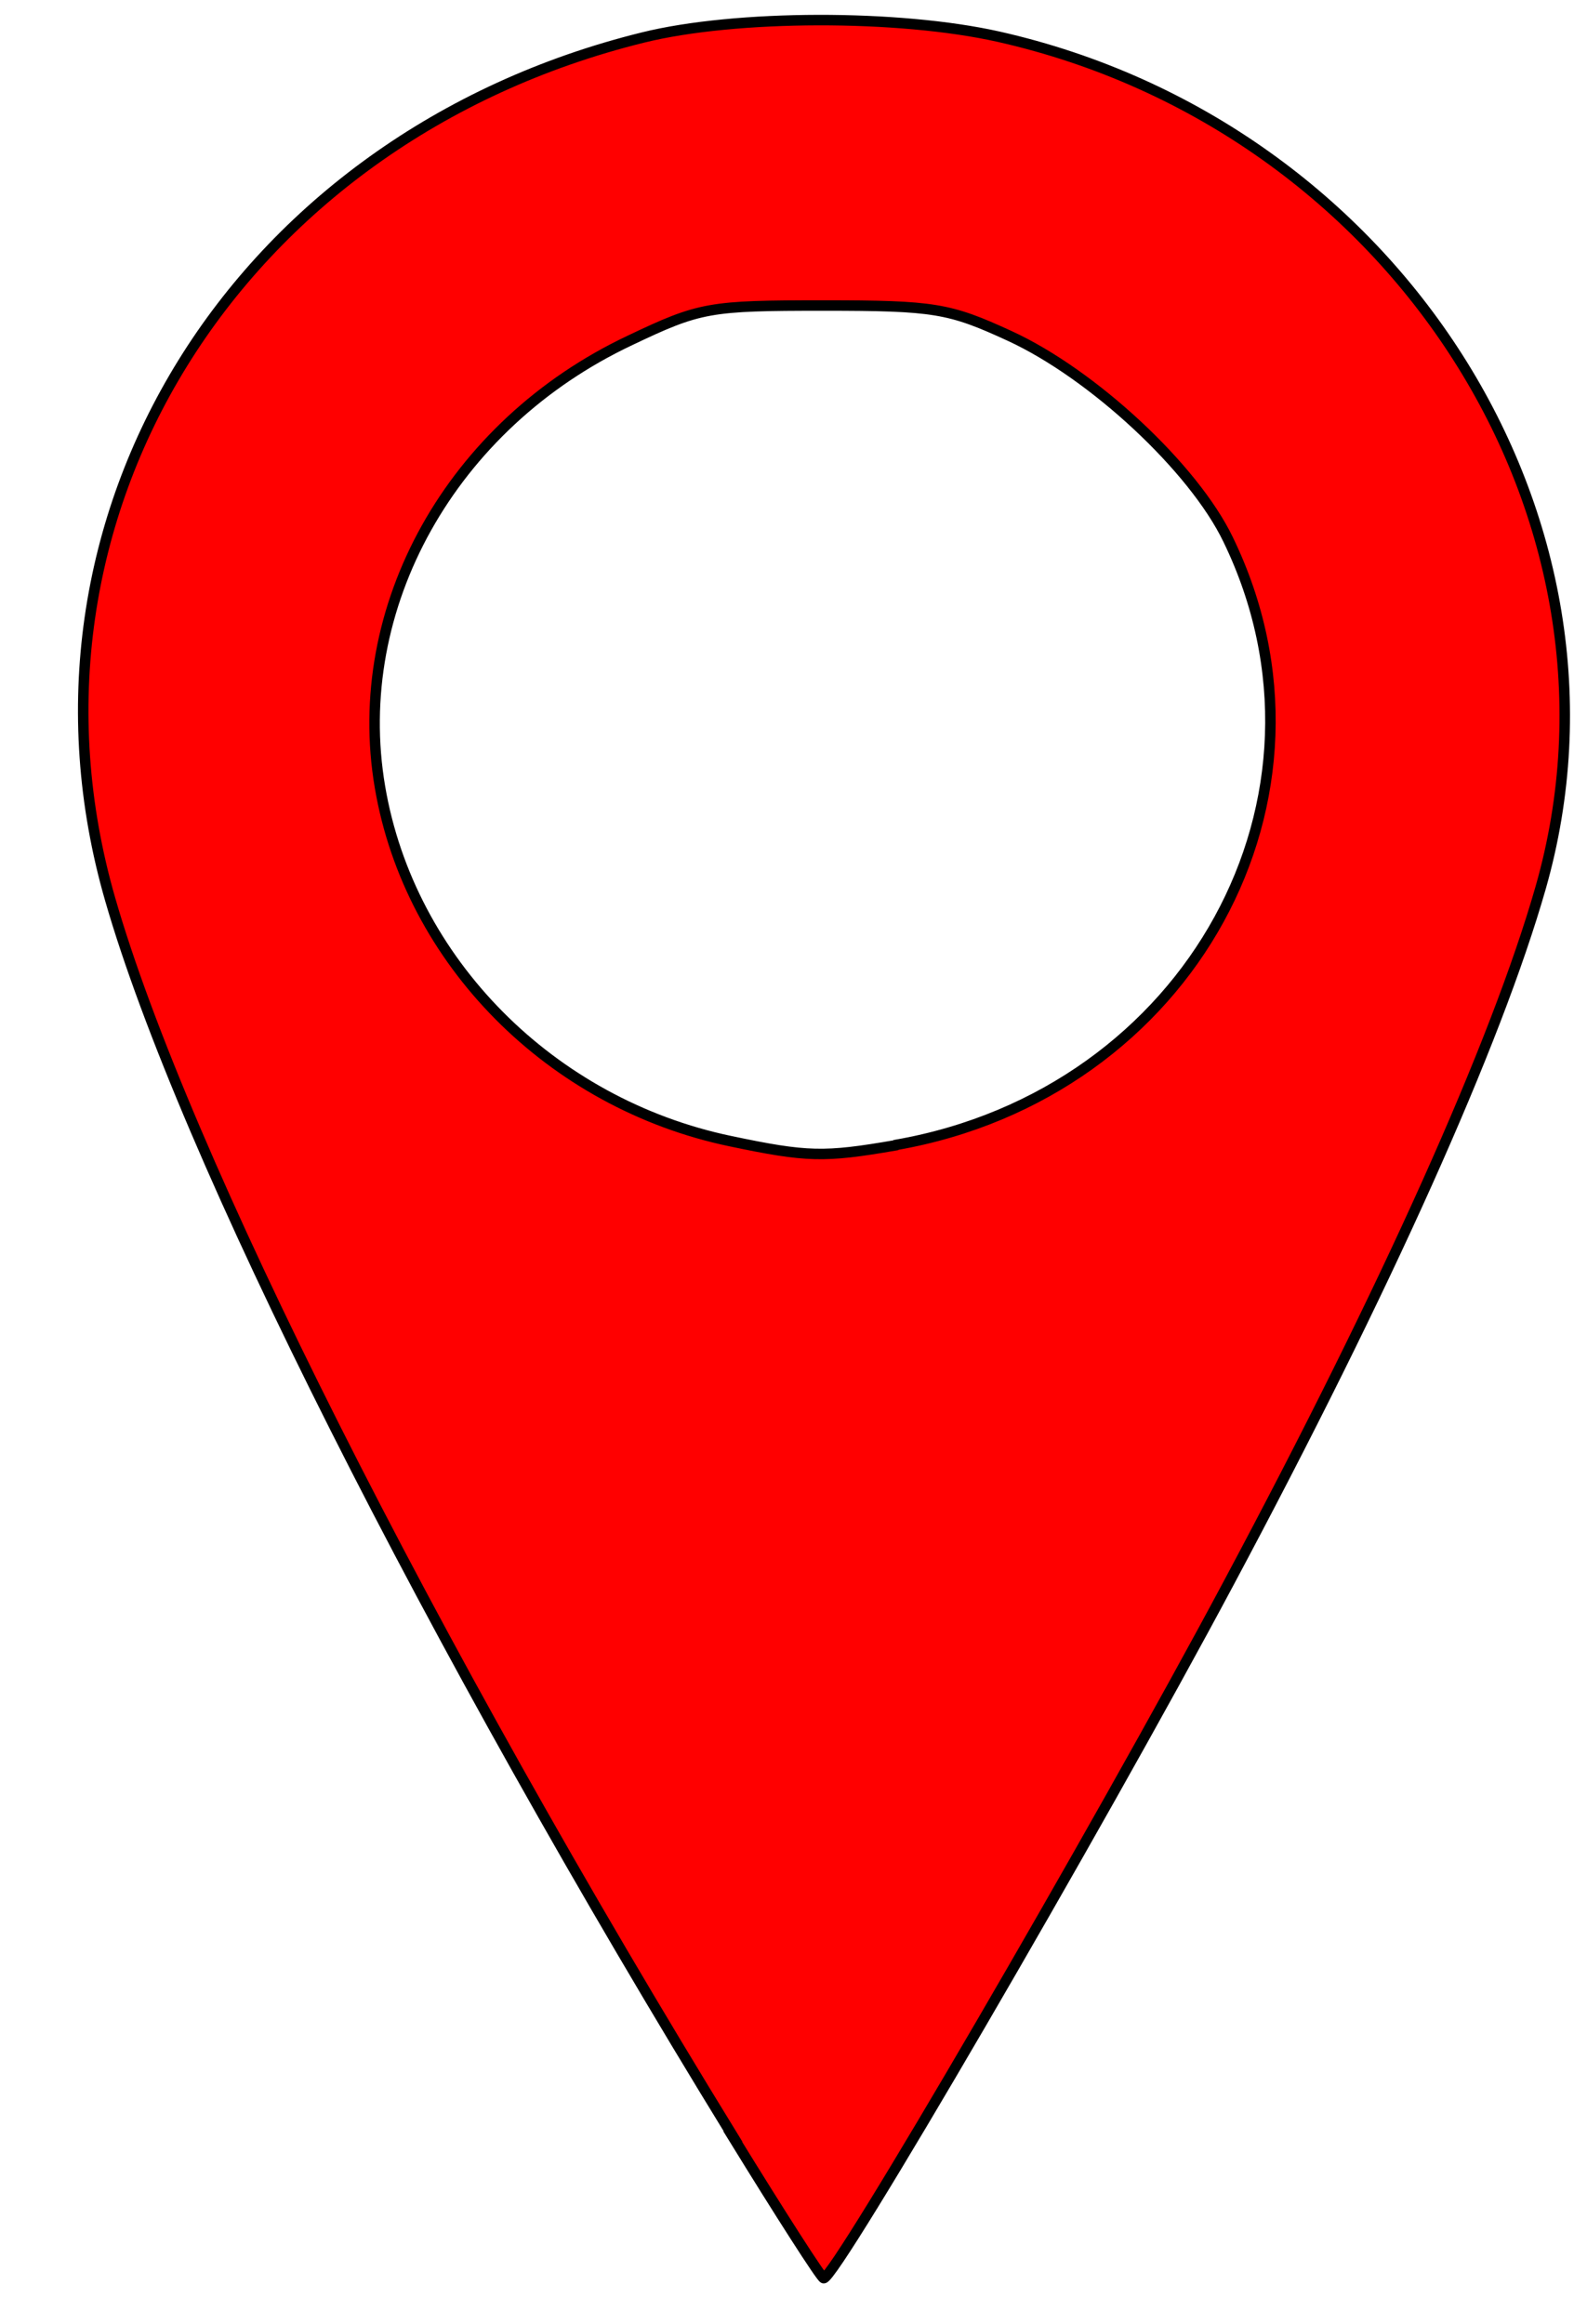 <?xml version="1.0" encoding="UTF-8" standalone="no"?>
<!-- Created with Inkscape (http://www.inkscape.org/) -->

<svg
   width="4.2mm"
   height="6.2mm"
   viewBox="0 0 4.2 6.2"
   version="1.1"
   id="svg5"
   inkscape:version="1.1 (c68e22c387, 2021-05-23)"
   sodipodi:docname="verde.svg"
   xmlns:inkscape="http://www.inkscape.org/namespaces/inkscape"
   xmlns:sodipodi="http://sodipodi.sourceforge.net/DTD/sodipodi-0.dtd"
   xmlns="http://www.w3.org/2000/svg"
   xmlns:svg="http://www.w3.org/2000/svg">
  <sodipodi:namedview
     id="namedview7"
     pagecolor="#ffffff"
     bordercolor="#666666"
     borderopacity="1.0"
     inkscape:pageshadow="2"
     inkscape:pageopacity="0.0"
     inkscape:pagecheckerboard="0"
     inkscape:document-units="mm"
     showgrid="false"
     units="mm"
     width="24px"
     inkscape:zoom="23.305419"
     inkscape:cx="9.9762206"
     inkscape:cy="11.220566"
     inkscape:window-width="1500"
     inkscape:window-height="938"
     inkscape:window-x="-6"
     inkscape:window-y="-6"
     inkscape:window-maximized="1"
     inkscape:current-layer="layer1" />
  <defs
     id="defs2" />
  <g
     inkscape:label="Capa 1"
     inkscape:groupmode="layer"
     id="layer1">
    <path
       style="fill:#ff0000;fill-opacity:1;stroke:#000000;stroke-width:0.028"
       d="M 1.956,5.699 C 1.143,4.376 0.489,3.076 0.294,2.399 8.0807667e-4,1.383 0.629,0.368 1.716,0.1 c 0.247,-0.061 0.682,-0.062 0.949,-0.002 C 3.724,0.337 4.392,1.385 4.111,2.368 3.992,2.784 3.699,3.436 3.279,4.222 2.924,4.887 2.23,6.077 2.198,6.077 c -0.006,0 -0.115,-0.17 -0.243,-0.378 z M 2.391,3.054 C 3.175,2.917 3.61,2.125 3.277,1.439 3.185,1.248 2.916,0.998 2.694,0.896 c -0.161,-0.074 -0.2,-0.081 -0.496,-0.081 -0.306,0 -0.33,0.004 -0.517,0.093 C 1.204,1.133 0.932,1.62 1.014,2.1 c 0.079,0.464 0.456,0.844 0.935,0.944 0.205,0.043 0.25,0.044 0.441,0.011 z"
       id="path21" />
  </g>
</svg>
